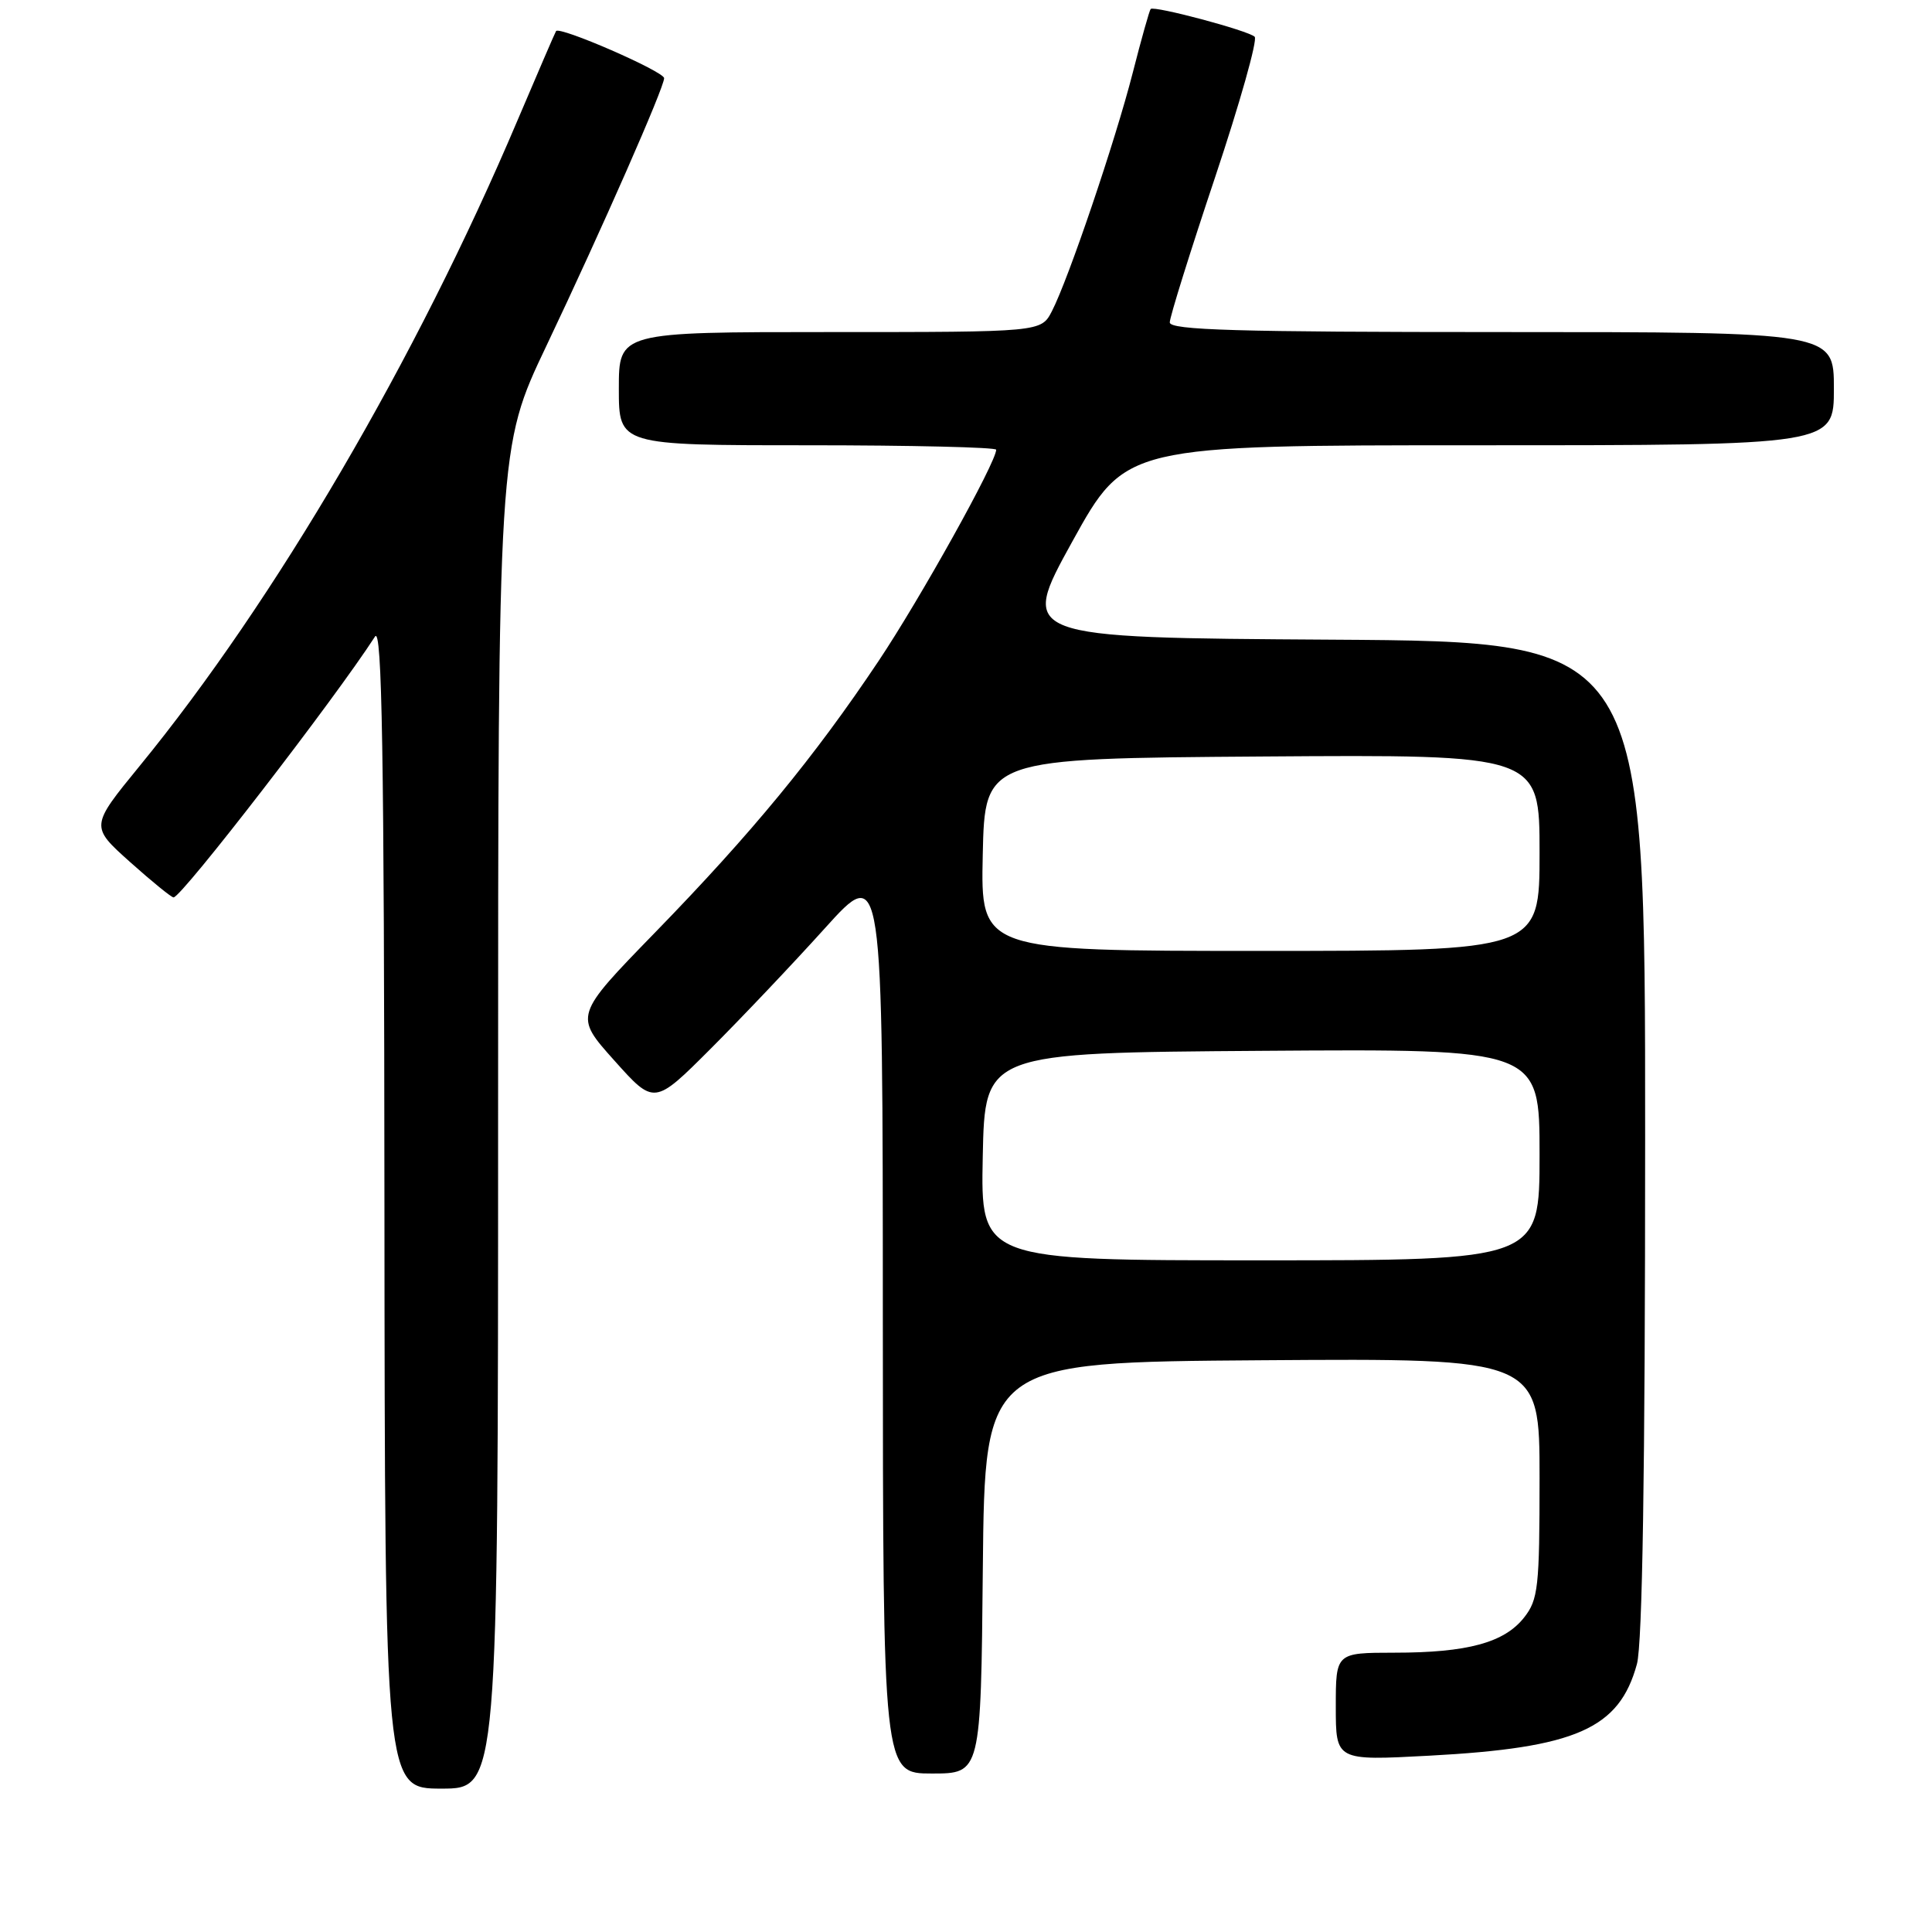 <?xml version="1.0" encoding="UTF-8" standalone="no"?>
<!DOCTYPE svg PUBLIC "-//W3C//DTD SVG 1.1//EN" "http://www.w3.org/Graphics/SVG/1.1/DTD/svg11.dtd" >
<svg xmlns="http://www.w3.org/2000/svg" xmlns:xlink="http://www.w3.org/1999/xlink" version="1.1" viewBox="0 0 256 256">
 <g >
 <path fill="currentColor"
d=" M 66.00 148.15 C 66.00 59.29 66.00 59.29 72.38 45.87 C 79.79 30.28 88.00 11.60 88.00 10.36 C 87.99 9.47 74.13 3.43 73.68 4.12 C 73.54 4.33 71.24 9.68 68.55 16.00 C 55.15 47.61 36.43 79.59 18.50 101.50 C 11.96 109.50 11.96 109.50 17.23 114.22 C 20.13 116.81 22.73 118.93 23.00 118.91 C 24.10 118.86 44.37 92.60 49.69 84.35 C 50.62 82.91 50.90 99.60 50.94 159.75 C 51.00 237.00 51.00 237.00 58.50 237.00 C 66.00 237.00 66.00 237.00 66.00 148.15 Z  M 130.23 207.75 C 130.50 180.50 130.50 180.50 167.25 180.24 C 204.00 179.98 204.00 179.98 204.00 195.85 C 204.00 210.33 203.82 211.96 201.95 214.33 C 199.33 217.66 194.45 218.99 184.75 218.99 C 177.00 219.00 177.00 219.00 177.00 226.15 C 177.00 233.30 177.00 233.30 189.34 232.64 C 208.84 231.60 214.56 229.08 216.90 220.50 C 217.63 217.80 217.99 195.09 217.99 150.76 C 218.00 85.02 218.00 85.02 176.53 84.76 C 135.05 84.50 135.05 84.50 142.09 71.75 C 149.14 59.00 149.14 59.00 196.07 59.00 C 243.00 59.00 243.00 59.00 243.00 51.50 C 243.00 44.00 243.00 44.00 199.00 44.00 C 163.89 44.00 155.00 43.74 155.00 42.72 C 155.00 42.01 157.70 33.37 161.00 23.51 C 164.29 13.66 166.66 5.27 166.25 4.87 C 165.40 4.05 152.94 0.73 152.47 1.19 C 152.31 1.36 151.24 5.15 150.10 9.62 C 147.79 18.66 141.58 36.98 139.38 41.24 C 137.95 44.00 137.95 44.00 109.97 44.00 C 82.00 44.00 82.00 44.00 82.00 51.50 C 82.00 59.00 82.00 59.00 107.00 59.00 C 120.75 59.00 132.00 59.27 132.00 59.59 C 132.00 61.25 121.92 79.36 116.40 87.61 C 107.90 100.32 99.65 110.35 86.82 123.54 C 76.08 134.58 76.08 134.58 81.39 140.51 C 86.69 146.44 86.69 146.44 94.16 138.97 C 98.27 134.86 105.09 127.67 109.30 123.00 C 116.97 114.50 116.97 114.50 116.98 174.75 C 117.00 235.00 117.00 235.00 123.48 235.00 C 129.97 235.00 129.97 235.00 130.23 207.75 Z  M 130.22 153.25 C 130.50 139.50 130.50 139.50 167.25 139.24 C 204.00 138.98 204.00 138.98 204.00 152.99 C 204.00 167.00 204.00 167.00 166.97 167.00 C 129.94 167.00 129.94 167.00 130.22 153.25 Z  M 130.22 113.25 C 130.50 100.50 130.50 100.50 167.25 100.24 C 204.00 99.98 204.00 99.98 204.00 112.99 C 204.00 126.00 204.00 126.00 166.97 126.00 C 129.94 126.00 129.94 126.00 130.22 113.25 Z "/>
</g>
</svg>